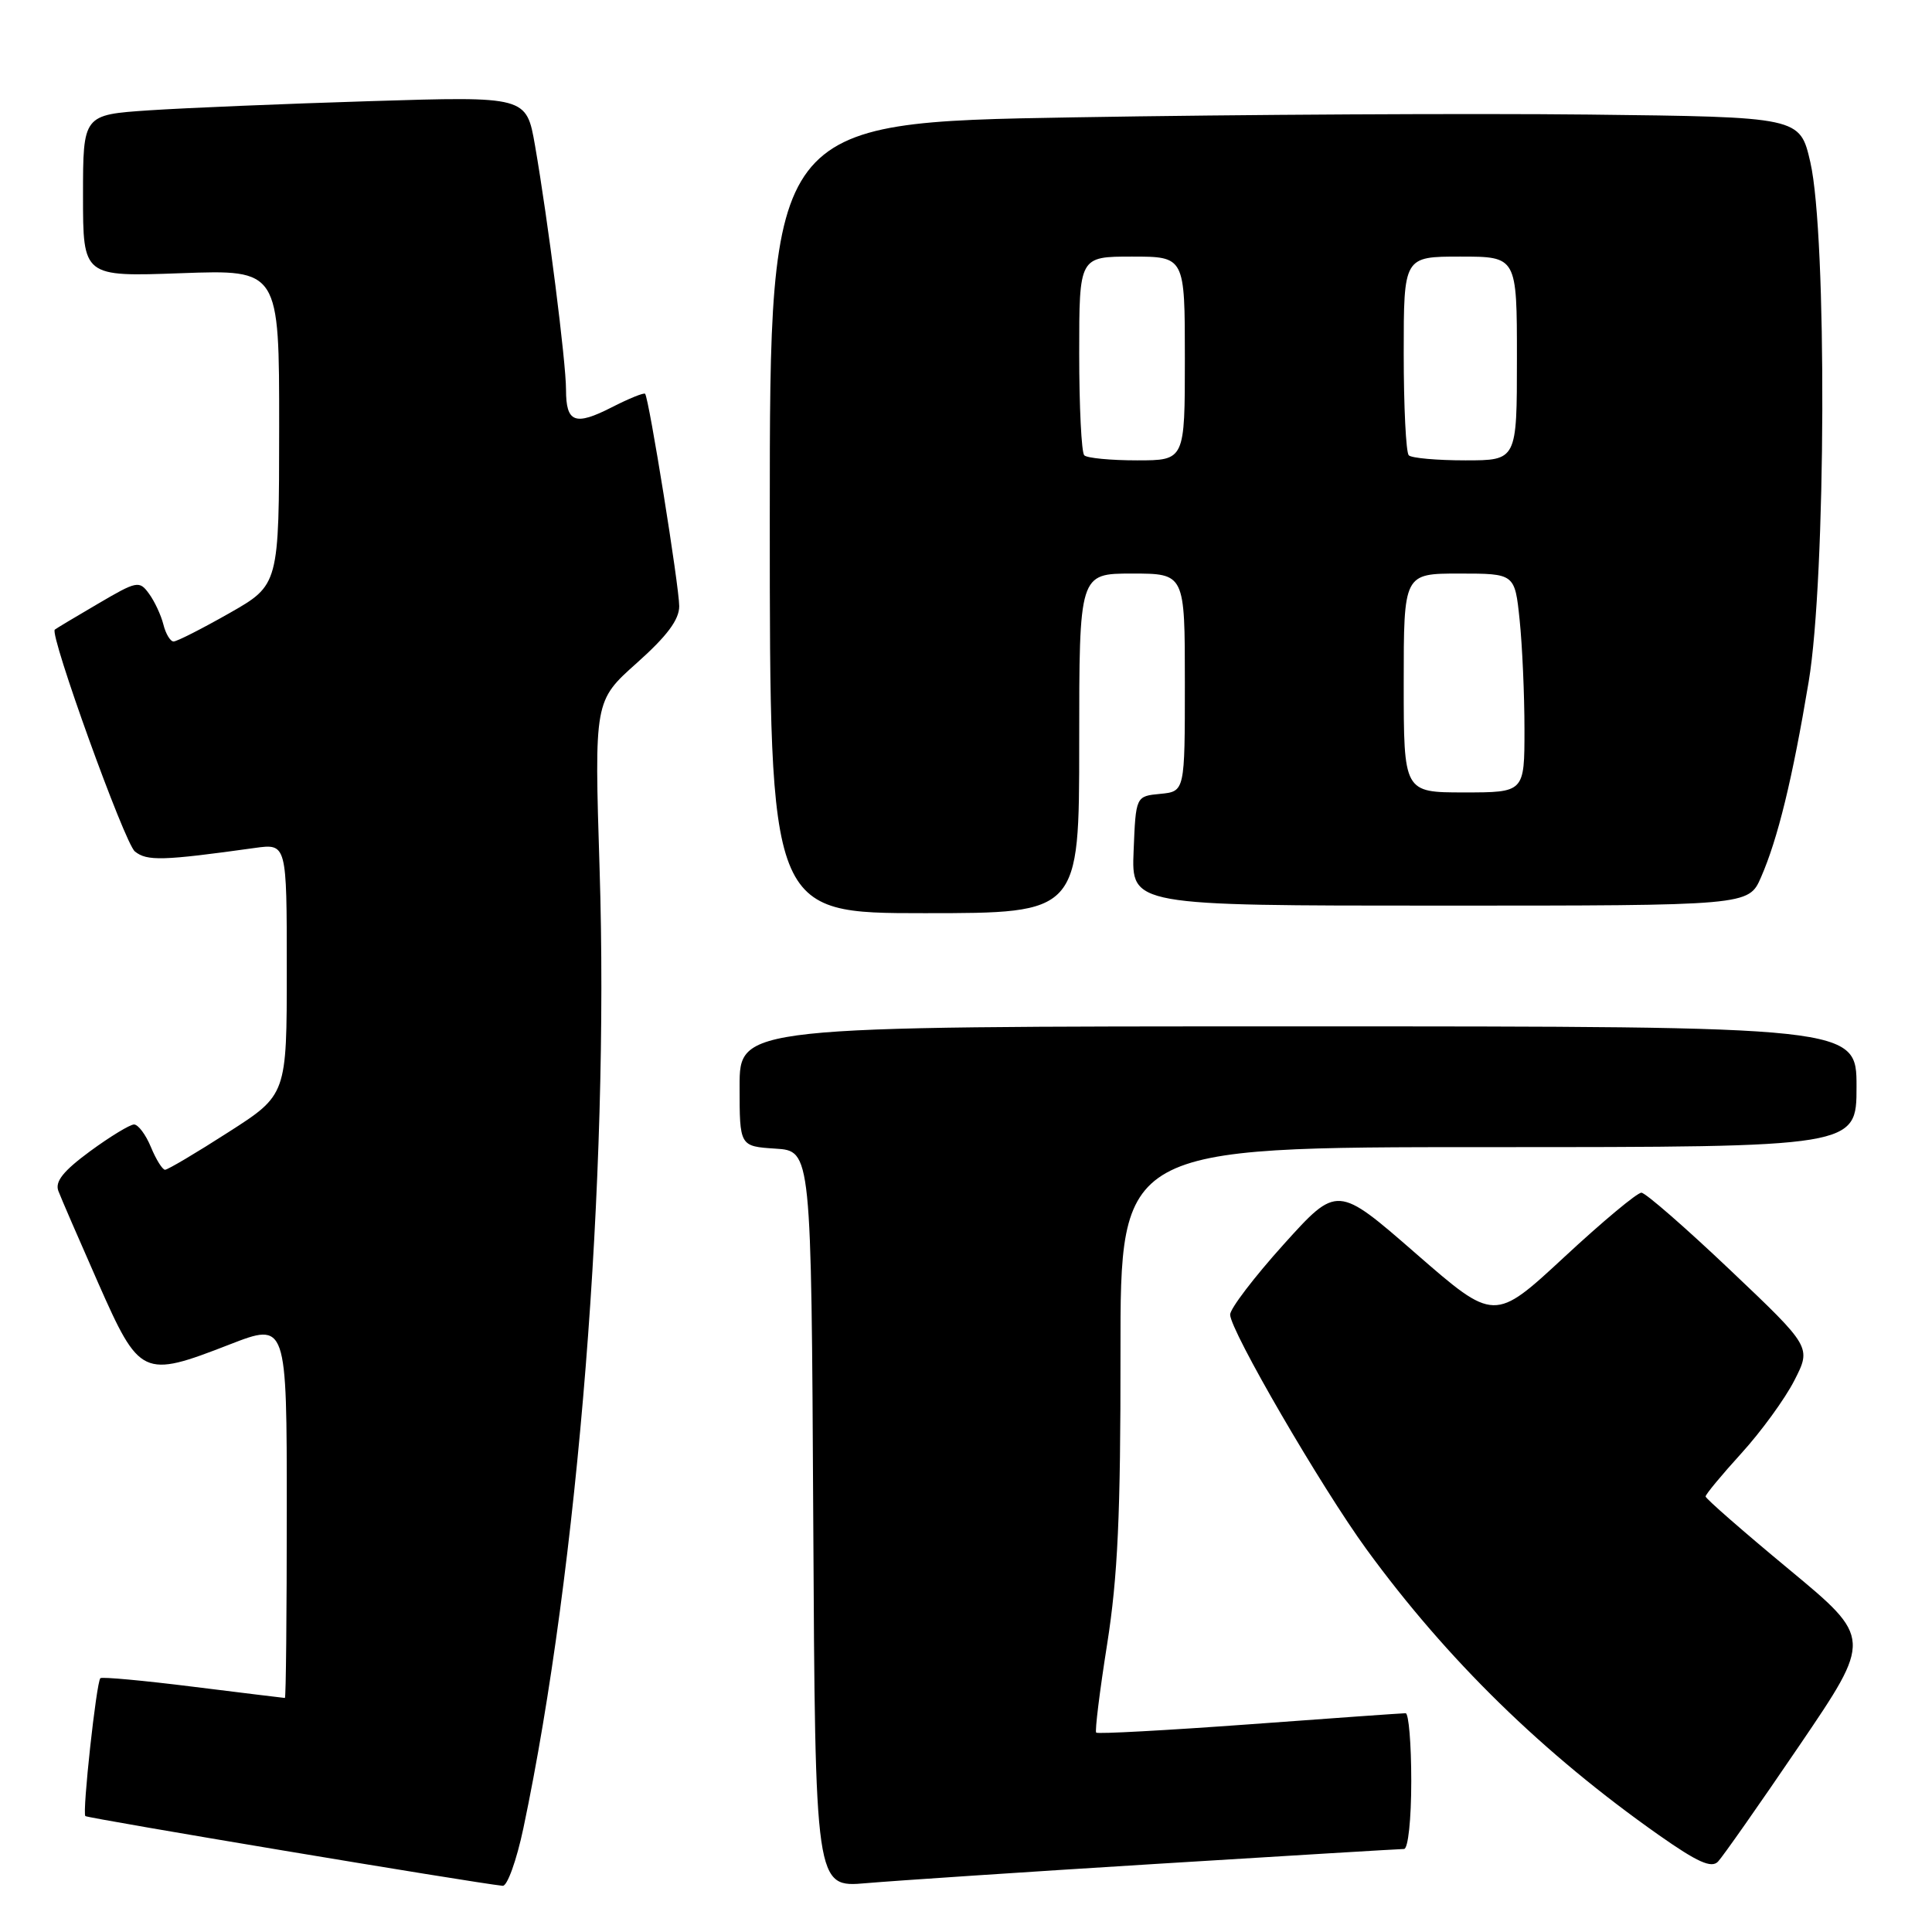<?xml version="1.0" encoding="UTF-8" standalone="no"?>
<!DOCTYPE svg PUBLIC "-//W3C//DTD SVG 1.1//EN" "http://www.w3.org/Graphics/SVG/1.1/DTD/svg11.dtd" >
<svg xmlns="http://www.w3.org/2000/svg" xmlns:xlink="http://www.w3.org/1999/xlink" version="1.1" viewBox="0 0 256 256">
 <g >
 <path fill="currentColor"
d=" M 69.35 242.25 C 76.61 207.80 80.74 155.97 79.45 115.18 C 78.75 92.87 78.75 92.87 84.38 87.85 C 88.39 84.27 90.00 82.12 90.00 80.32 C 90.00 77.73 85.99 52.75 85.48 52.18 C 85.32 52.00 83.33 52.81 81.06 53.97 C 76.18 56.46 75.00 56.01 75.00 51.63 C 75.00 47.97 72.61 29.17 70.89 19.27 C 69.75 12.76 69.75 12.76 49.13 13.40 C 37.78 13.75 24.56 14.30 19.75 14.62 C 11.00 15.21 11.00 15.21 11.00 25.94 C 11.00 36.67 11.00 36.67 24.00 36.20 C 37.00 35.73 37.00 35.73 36.99 56.62 C 36.98 77.50 36.98 77.50 30.39 81.25 C 26.76 83.31 23.44 85.00 23.00 85.00 C 22.57 85.00 21.96 83.99 21.65 82.75 C 21.34 81.51 20.48 79.67 19.74 78.66 C 18.46 76.90 18.14 76.97 12.95 80.02 C 9.95 81.77 7.39 83.31 7.26 83.43 C 6.54 84.08 16.51 111.72 17.87 112.82 C 19.47 114.12 21.56 114.06 33.75 112.36 C 38.00 111.77 38.00 111.77 38.00 128.42 C 38.00 145.07 38.00 145.07 30.25 150.03 C 25.99 152.77 22.22 155.00 21.87 155.00 C 21.53 155.00 20.68 153.65 20.00 152.00 C 19.32 150.35 18.31 149.00 17.76 149.00 C 17.22 149.00 14.59 150.60 11.93 152.55 C 8.40 155.15 7.27 156.55 7.73 157.80 C 8.08 158.73 10.46 164.22 13.01 170.00 C 18.51 182.44 18.91 182.63 30.40 178.16 C 38.00 175.21 38.00 175.21 38.00 200.11 C 38.00 213.80 37.89 225.00 37.75 224.99 C 37.61 224.99 32.14 224.31 25.58 223.50 C 19.02 222.68 13.50 222.17 13.30 222.37 C 12.77 222.89 10.88 240.22 11.31 240.64 C 11.60 240.93 62.75 249.48 66.61 249.88 C 67.21 249.95 68.45 246.51 69.35 242.25 Z  M 153.29 246.97 C 170.77 245.89 185.51 245.00 186.04 245.00 C 186.58 245.00 187.00 241.10 187.00 236.00 C 187.00 231.05 186.66 227.00 186.25 227.01 C 185.84 227.01 176.52 227.67 165.55 228.48 C 154.58 229.28 145.44 229.78 145.25 229.58 C 145.06 229.39 145.71 224.12 146.70 217.87 C 148.11 208.92 148.49 200.69 148.47 179.25 C 148.45 152.00 148.45 152.00 197.23 152.00 C 246.00 152.00 246.00 152.00 246.00 144.00 C 246.00 136.00 246.00 136.00 172.00 136.00 C 98.00 136.00 98.00 136.00 98.00 143.95 C 98.00 151.89 98.00 151.89 102.75 152.20 C 107.50 152.50 107.50 152.50 107.76 201.31 C 108.02 250.12 108.02 250.12 114.76 249.53 C 118.47 249.21 135.80 248.05 153.29 246.97 Z  M 238.43 231.29 C 248.08 217.09 248.08 217.09 237.04 207.94 C 230.97 202.91 226.00 198.57 226.00 198.29 C 226.00 198.01 228.14 195.43 230.75 192.56 C 233.36 189.69 236.52 185.35 237.76 182.92 C 240.02 178.50 240.02 178.50 229.26 168.29 C 223.34 162.67 218.05 158.06 217.50 158.04 C 216.95 158.02 212.34 161.86 207.26 166.58 C 198.01 175.15 198.01 175.15 187.60 166.09 C 177.19 157.02 177.19 157.02 170.09 164.89 C 166.19 169.22 163.00 173.40 163.00 174.19 C 163.00 176.29 175.07 197.06 181.09 205.32 C 191.75 219.93 204.48 232.38 219.84 243.18 C 224.92 246.75 226.77 247.58 227.64 246.68 C 228.26 246.03 233.12 239.11 238.43 231.29 Z  M 143.00 98.50 C 143.00 76.00 143.00 76.00 150.00 76.00 C 157.00 76.00 157.00 76.00 157.00 90.44 C 157.00 104.87 157.00 104.87 153.75 105.19 C 150.50 105.50 150.50 105.50 150.21 112.75 C 149.91 120.00 149.91 120.00 190.80 120.00 C 231.70 120.00 231.70 120.00 233.34 116.25 C 235.57 111.15 237.51 103.21 239.66 90.32 C 241.96 76.57 242.10 31.20 239.88 21.50 C 238.50 15.50 238.50 15.50 210.50 15.18 C 195.10 15.01 164.39 15.17 142.25 15.55 C 102.00 16.23 102.00 16.23 102.00 68.62 C 102.00 121.00 102.00 121.00 122.50 121.00 C 143.00 121.00 143.00 121.00 143.00 98.50 Z  M 186.00 90.50 C 186.00 76.00 186.00 76.00 193.36 76.00 C 200.72 76.00 200.72 76.00 201.36 82.15 C 201.71 85.53 202.00 92.05 202.00 96.65 C 202.00 105.00 202.00 105.00 194.00 105.00 C 186.00 105.00 186.00 105.00 186.00 90.50 Z  M 143.67 60.33 C 143.30 59.97 143.00 53.89 143.00 46.83 C 143.00 34.00 143.00 34.00 150.00 34.00 C 157.00 34.00 157.00 34.00 157.00 47.50 C 157.00 61.00 157.00 61.00 150.67 61.00 C 147.18 61.00 144.03 60.70 143.67 60.33 Z  M 186.67 60.33 C 186.30 59.97 186.00 53.89 186.00 46.83 C 186.00 34.00 186.00 34.00 193.50 34.00 C 201.00 34.00 201.00 34.00 201.00 47.50 C 201.00 61.00 201.00 61.00 194.17 61.00 C 190.41 61.00 187.03 60.70 186.67 60.33 Z "/>
</g>
</svg>